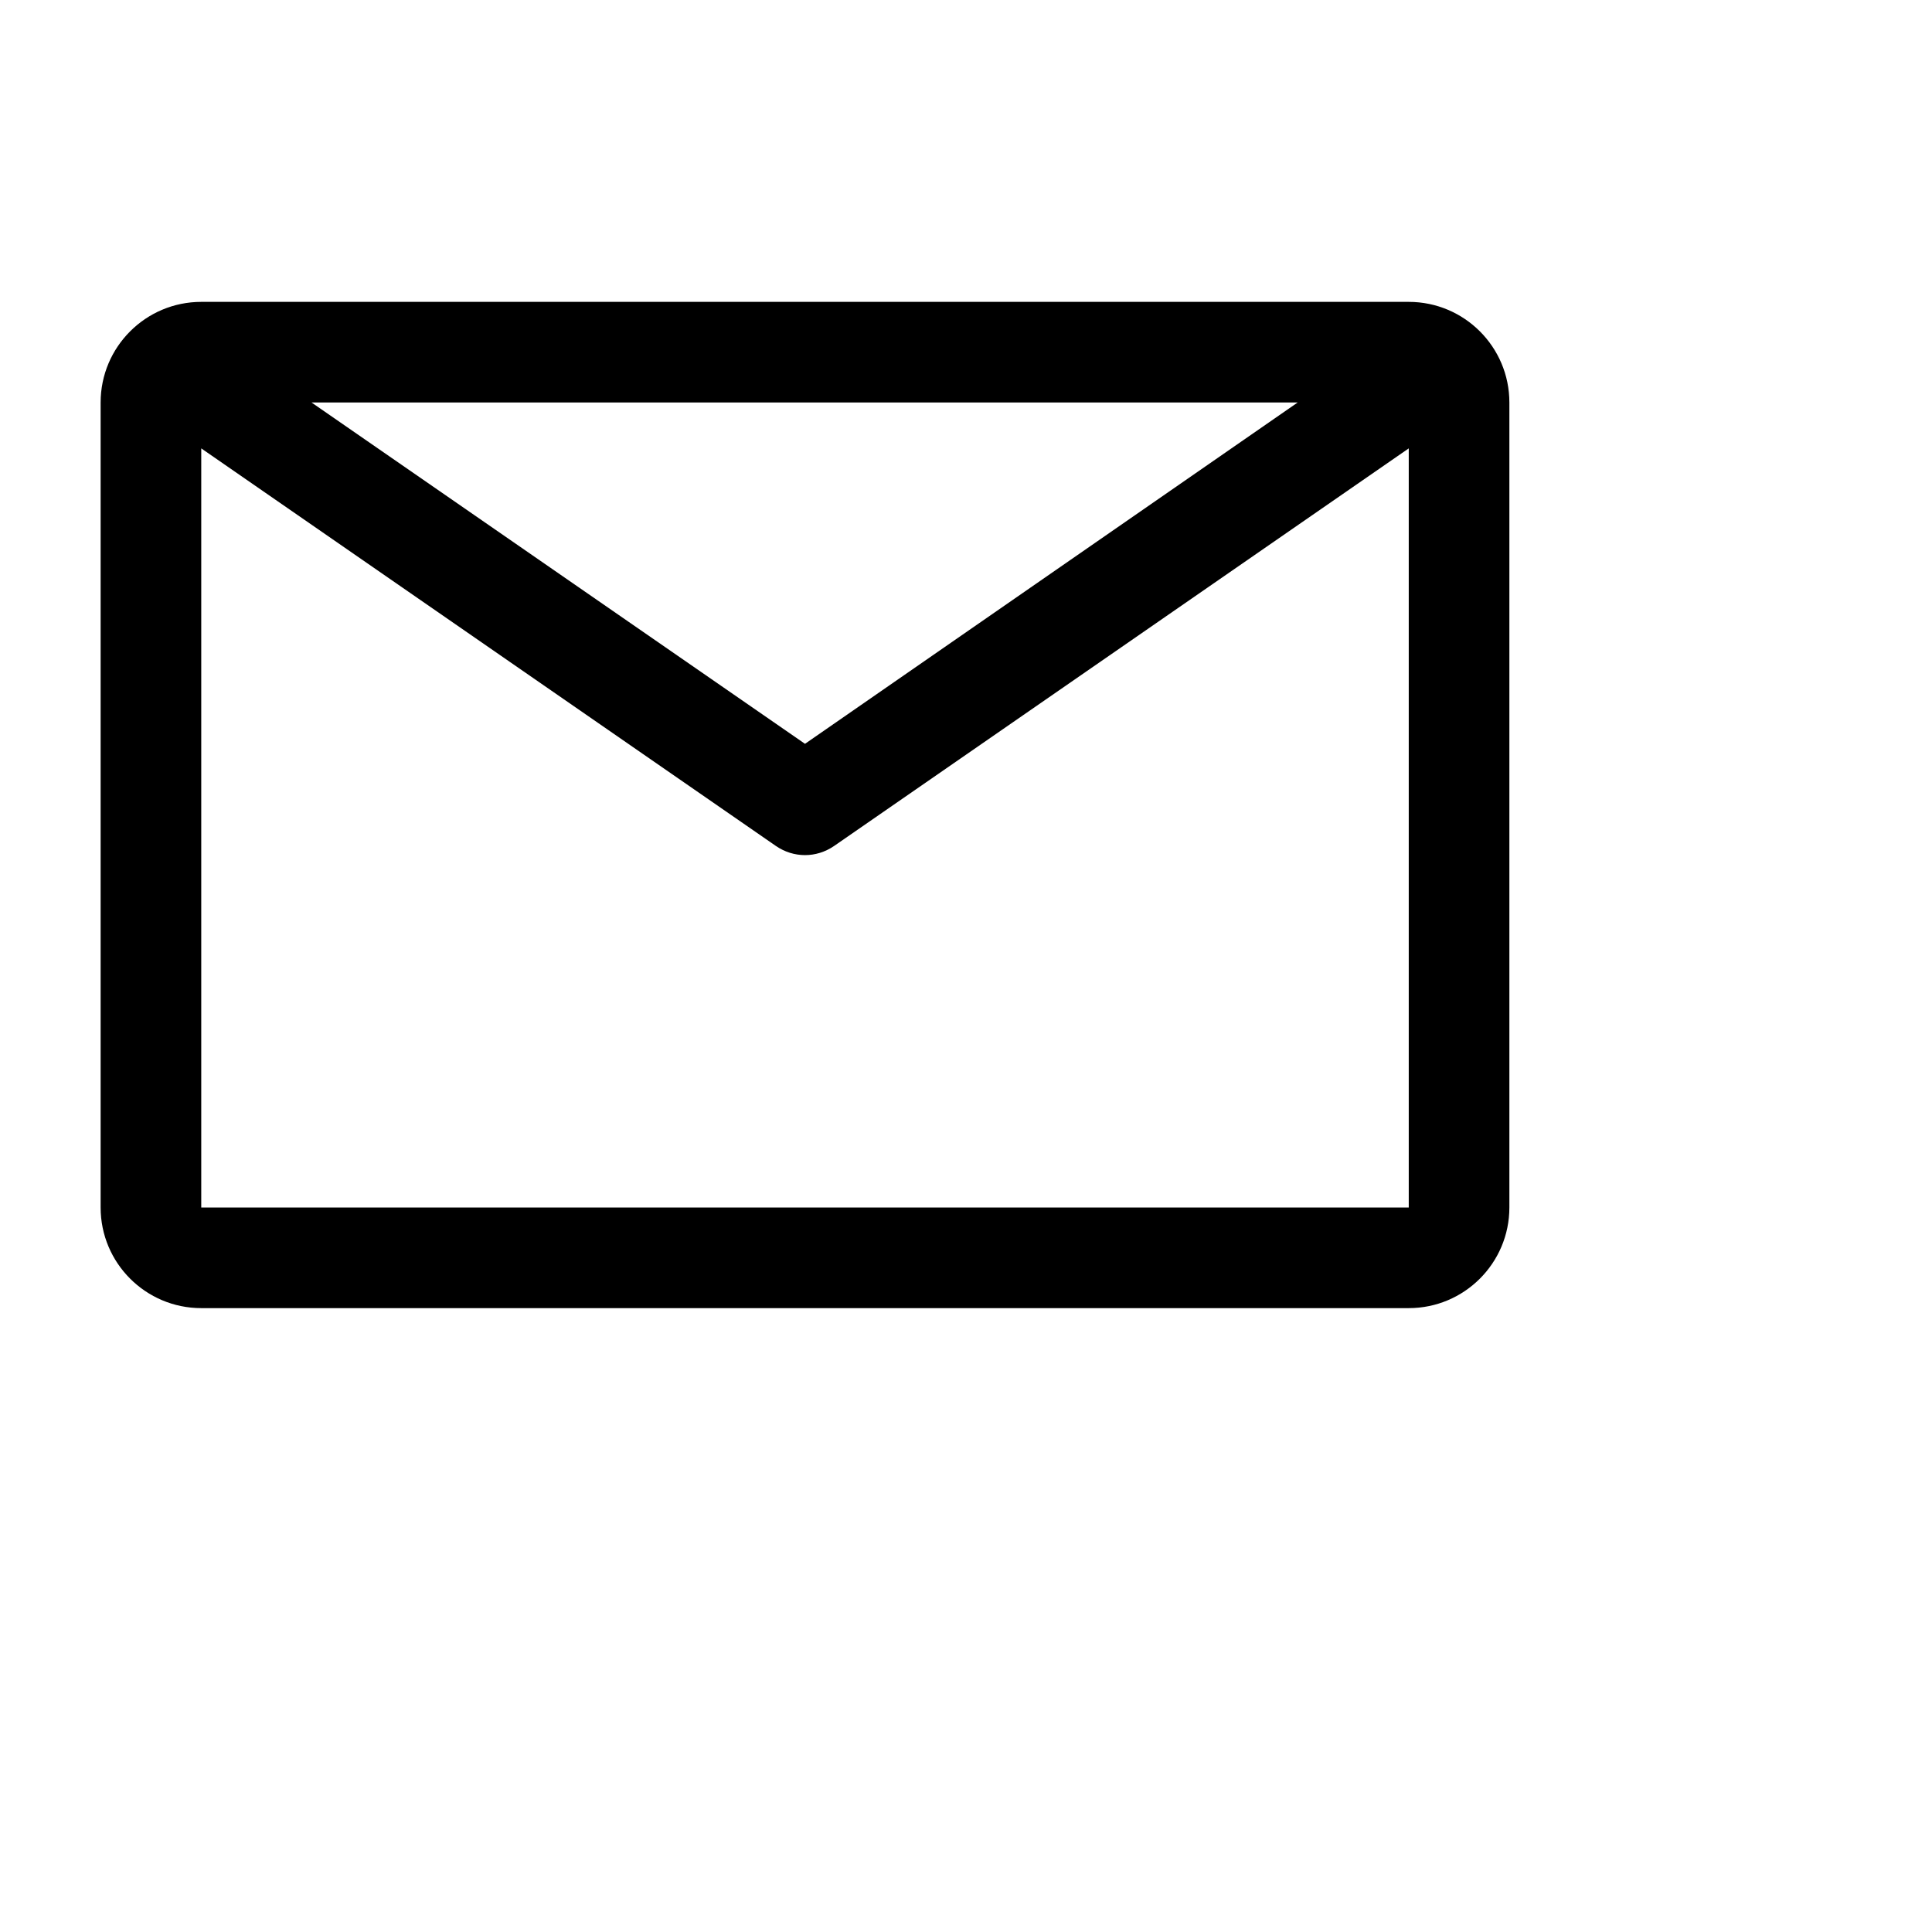 <svg xmlns="http://www.w3.org/2000/svg" viewBox="0 0 24 24" width="1em" height="1em" focusable="false" aria-hidden="true" class="SvgRWrapper">
    <path d="M17.5 3.75h-15c-.69 0-1.25.56-1.25 1.25v10c0 .69.56 1.25 1.25 1.25h15c.69 0 1.25-.56 1.25-1.25V5c0-.69-.56-1.25-1.25-1.25zM16.12 5 10 9.24 3.87 5h12.25zM2.5 15V5.57l7.14 4.94c.22.15.5.15.72 0l7.14-4.94V15h-15z"></path>
</svg>

